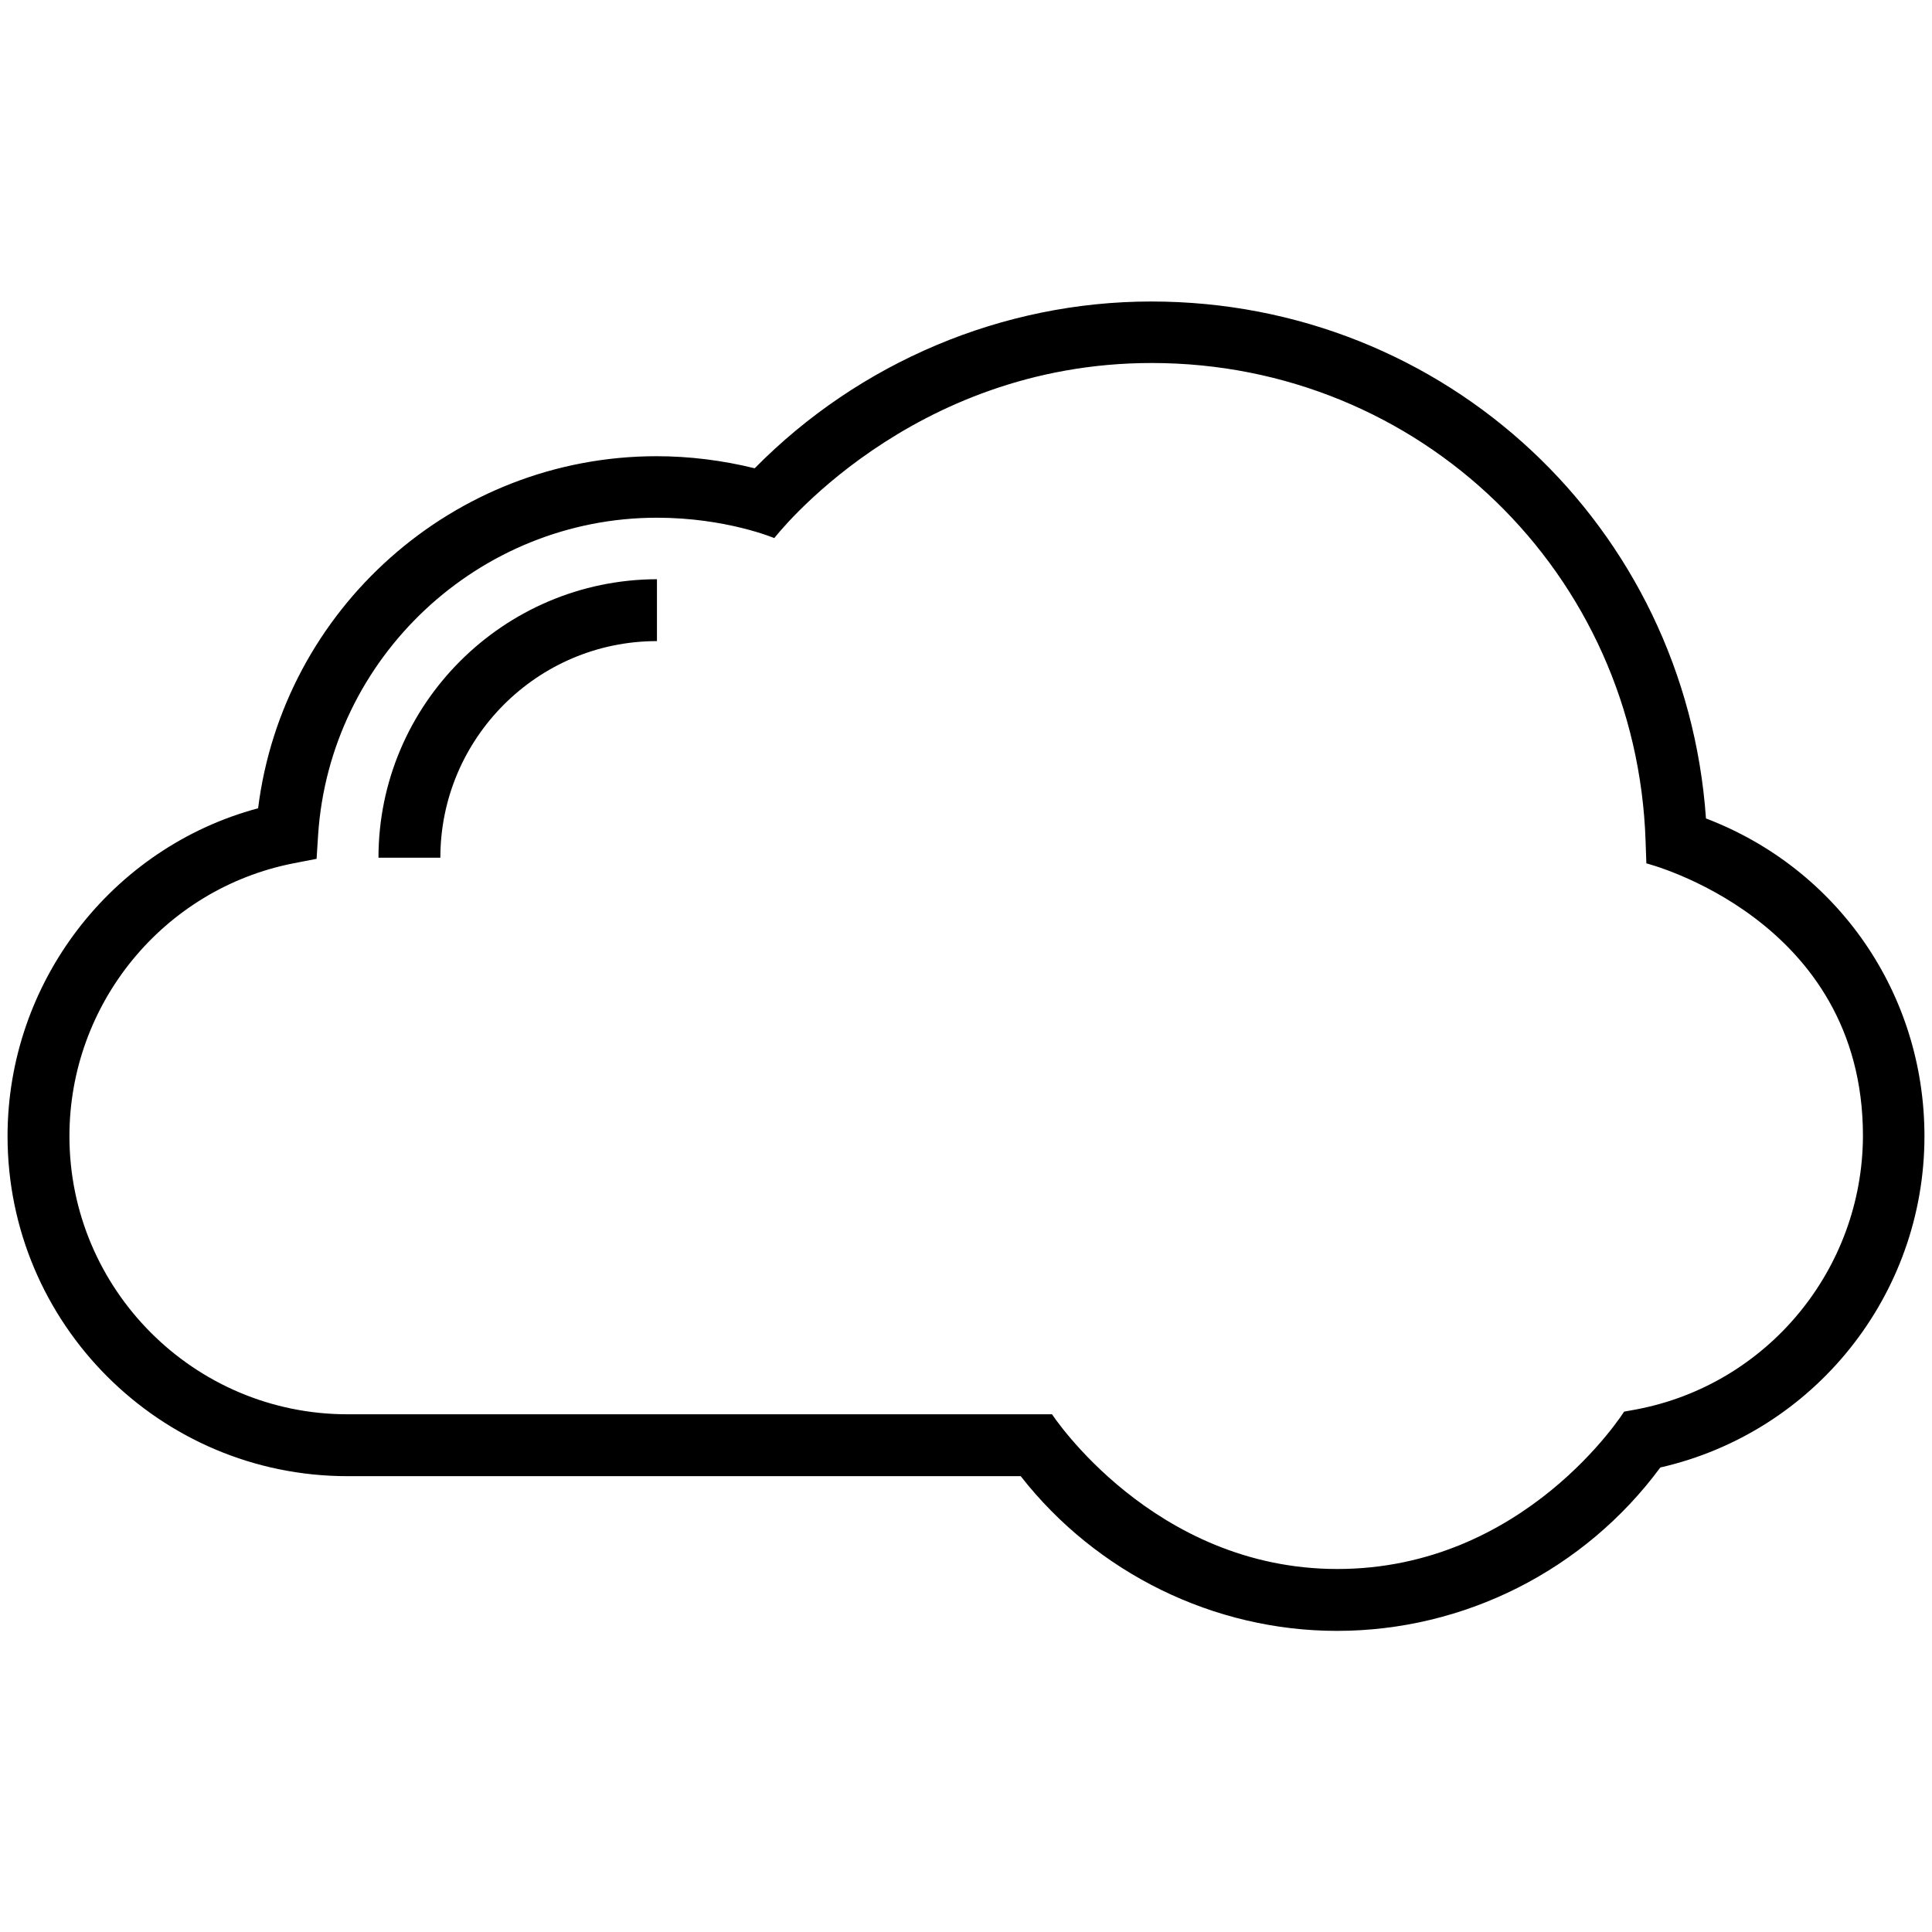 <svg id="Layer_1" height="512" viewBox="0 0 512 512" width="512" xmlns="http://www.w3.org/2000/svg"><g><path d="m100.3 227.3h16.4c0-31.6 25.7-57.4 57.4-57.4v-16.4c-40.7.1-73.8 33.2-73.8 73.8z"/><path d="m452.1 216.9c-5.4-77.3-68.9-137-147-137-39.4 0-77.4 16.1-105.1 44.2-8.5-2.1-17.3-3.2-26-3.2-53.8 0-99 40.5-105.6 93.3-38.8 10.4-66.4 46.1-66.4 86.9 0 49.7 40.4 90.1 90.1 90.1h178.4c20.1 25.7 51.2 41 83.8 41 33.8 0 65.6-16.1 85.7-43.3 40.8-9.3 70-45.7 70-87.8 0-37.8-23-70.9-57.9-84.2zm-18.4 156.6-3.3.6s-26.2 41.7-76 41.7c-48.8 0-75.6-41-75.6-41h-186.7c-40.7 0-73.7-33.1-73.7-73.7 0-35.1 24.9-65.5 59.3-72.3l6.2-1.2.4-6.3c3.1-47.1 42.6-84.1 89.8-84.1 18.3 0 31.1 5.4 31.1 5.4s35.7-46.4 100-46.4c71.1 0 128.6 55.7 130.9 126.8l.2 5.8s57.4 14.5 57.4 72.2c-.1 35.4-25.3 65.9-60 72.5z"/></g></svg>